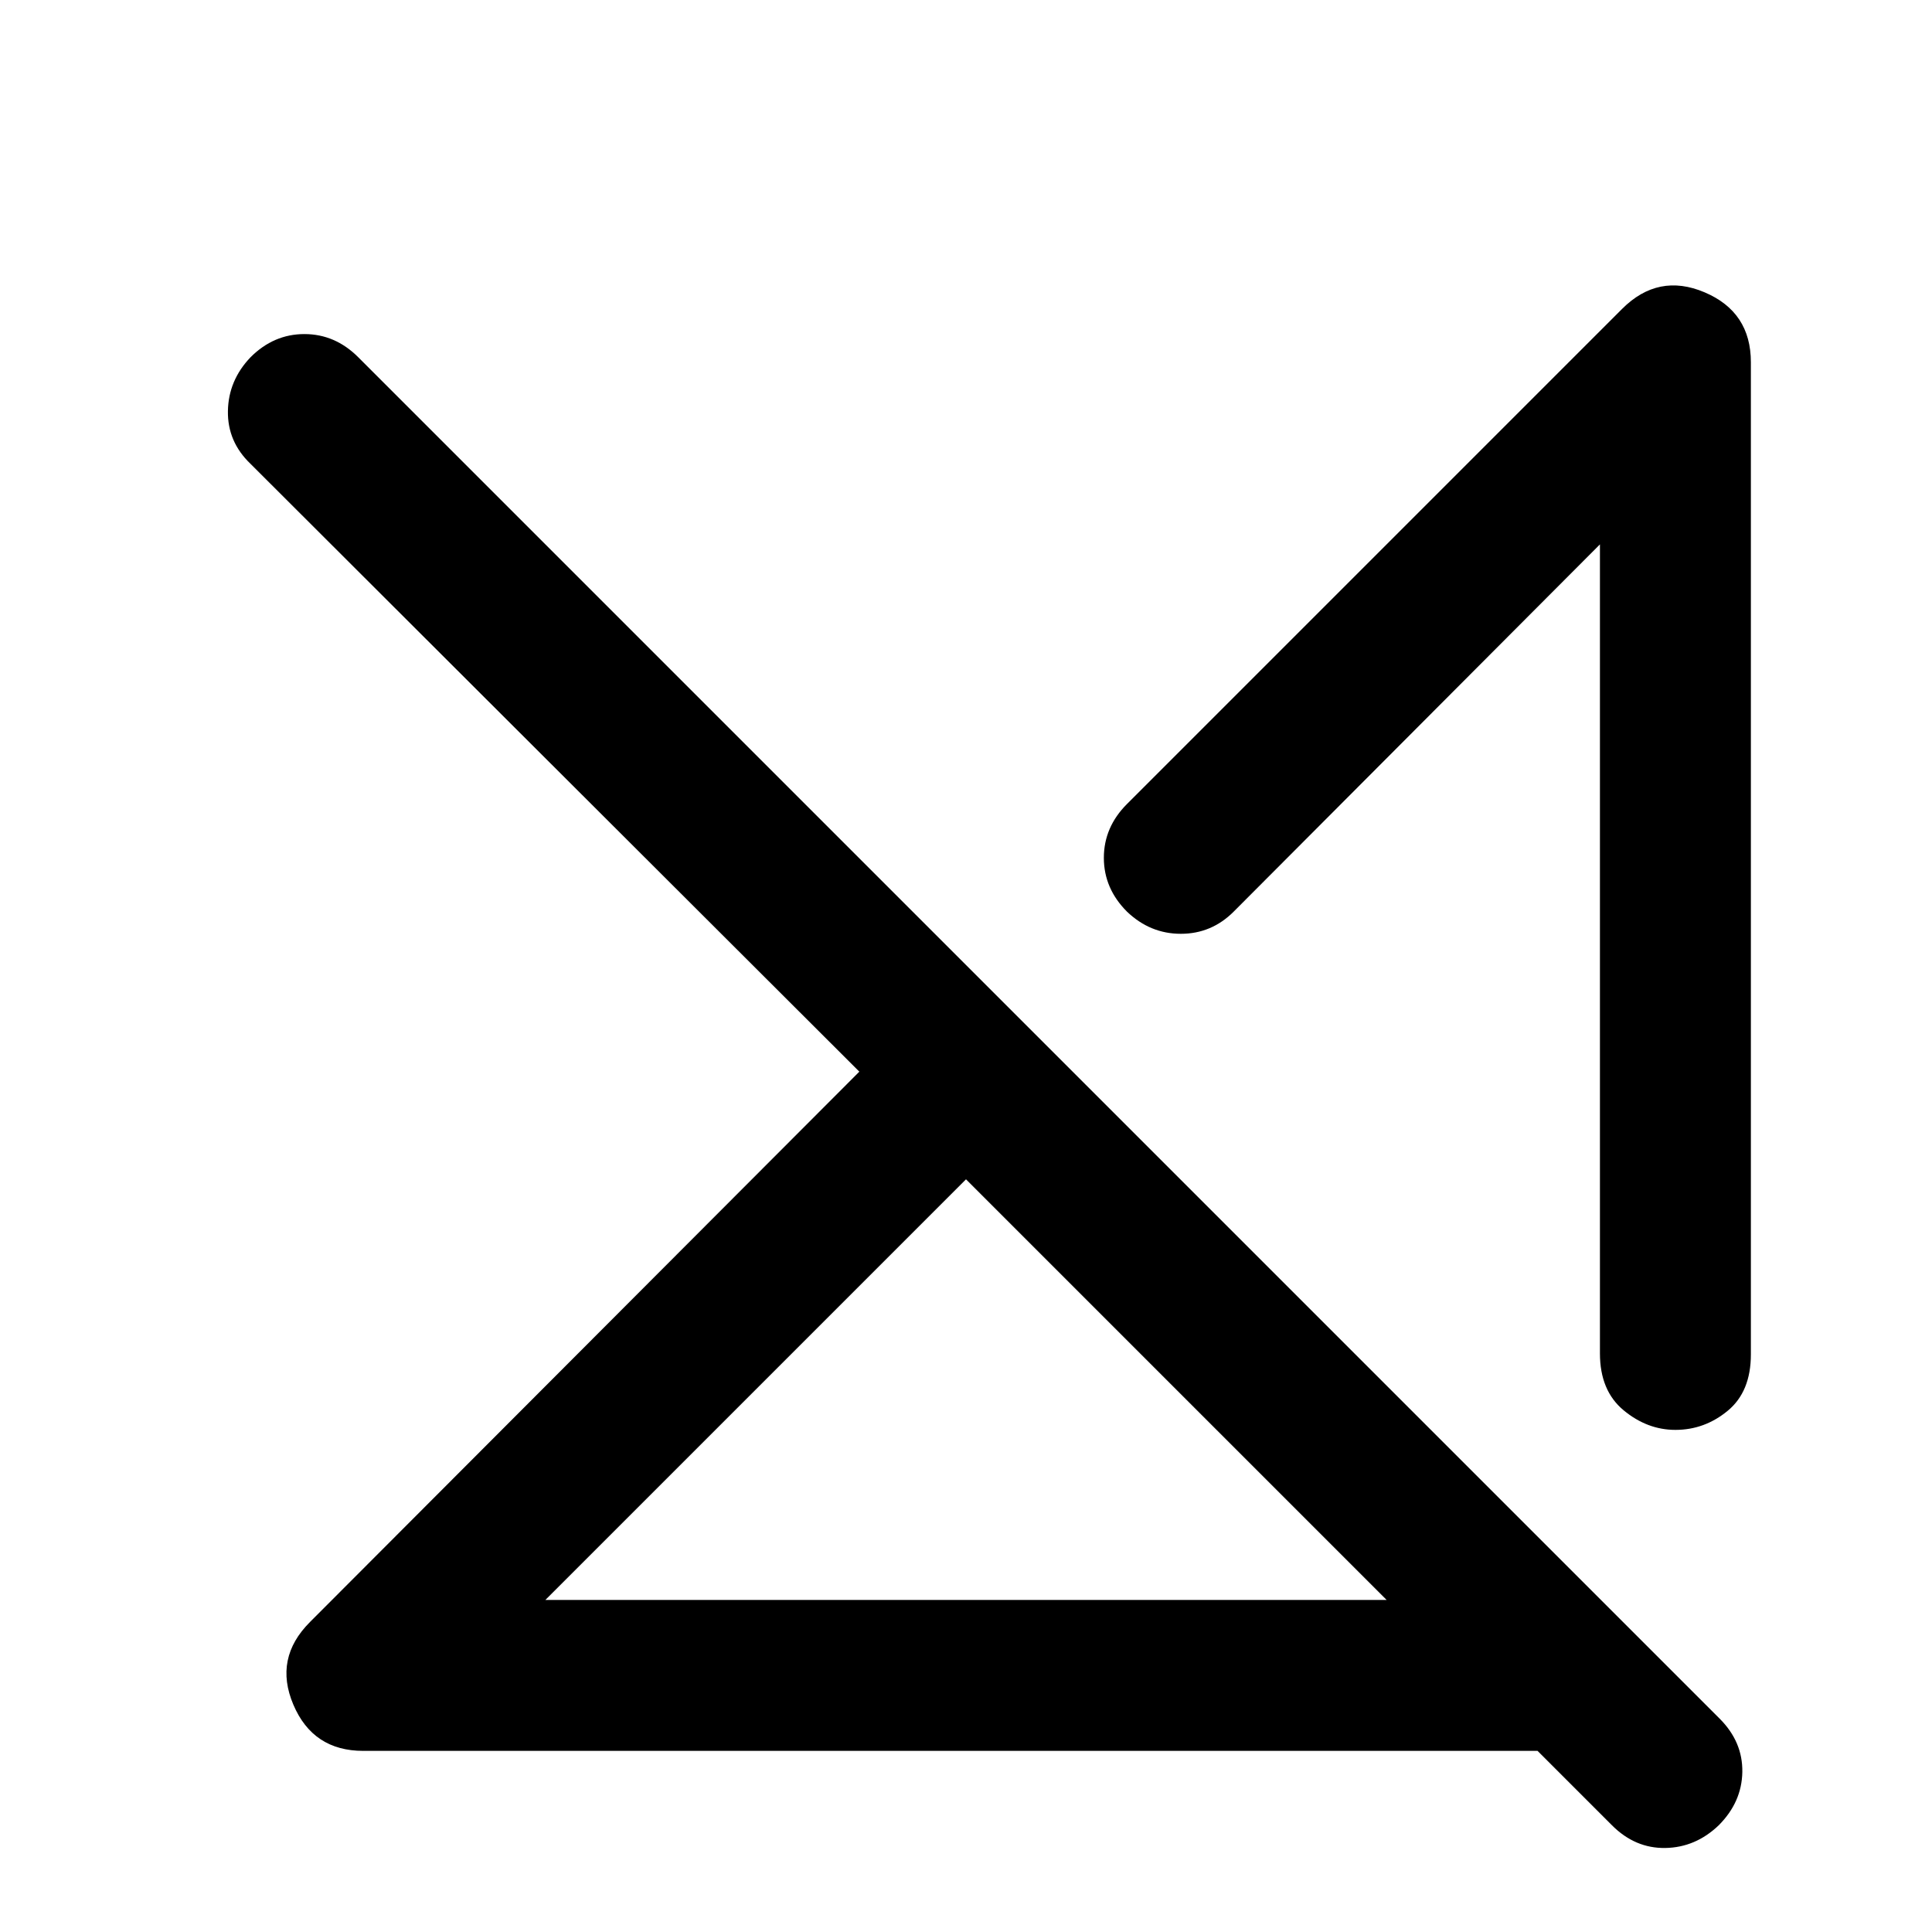 <svg xmlns="http://www.w3.org/2000/svg" height="24" viewBox="0 -960 960 960" width="24"><path d="M271-165h418L480-374 271-165Zm-90.5 75q-25 0-34.75-23t8.25-41l273-273.5-302.5-302q-11.5-11-11.25-26.25t11.25-26.75Q136-794 151.25-794T178-782.5L854.5-106q11.5 11.5 11.25 26.5T854-53q-11.5 11-26.5 11.25T801-53l-37-37H180.5ZM870-780v493q0 18.5-11.5 28t-26 9.5q-14 0-25.75-9.75T795-287.5v-402L613-507q-11 11-26.25 11T560-507q-11.5-11.5-11.5-26.75T560-560.5l246-246q18-18 41-8.25T870-780ZM691-376.5ZM585-270Z"/></svg>